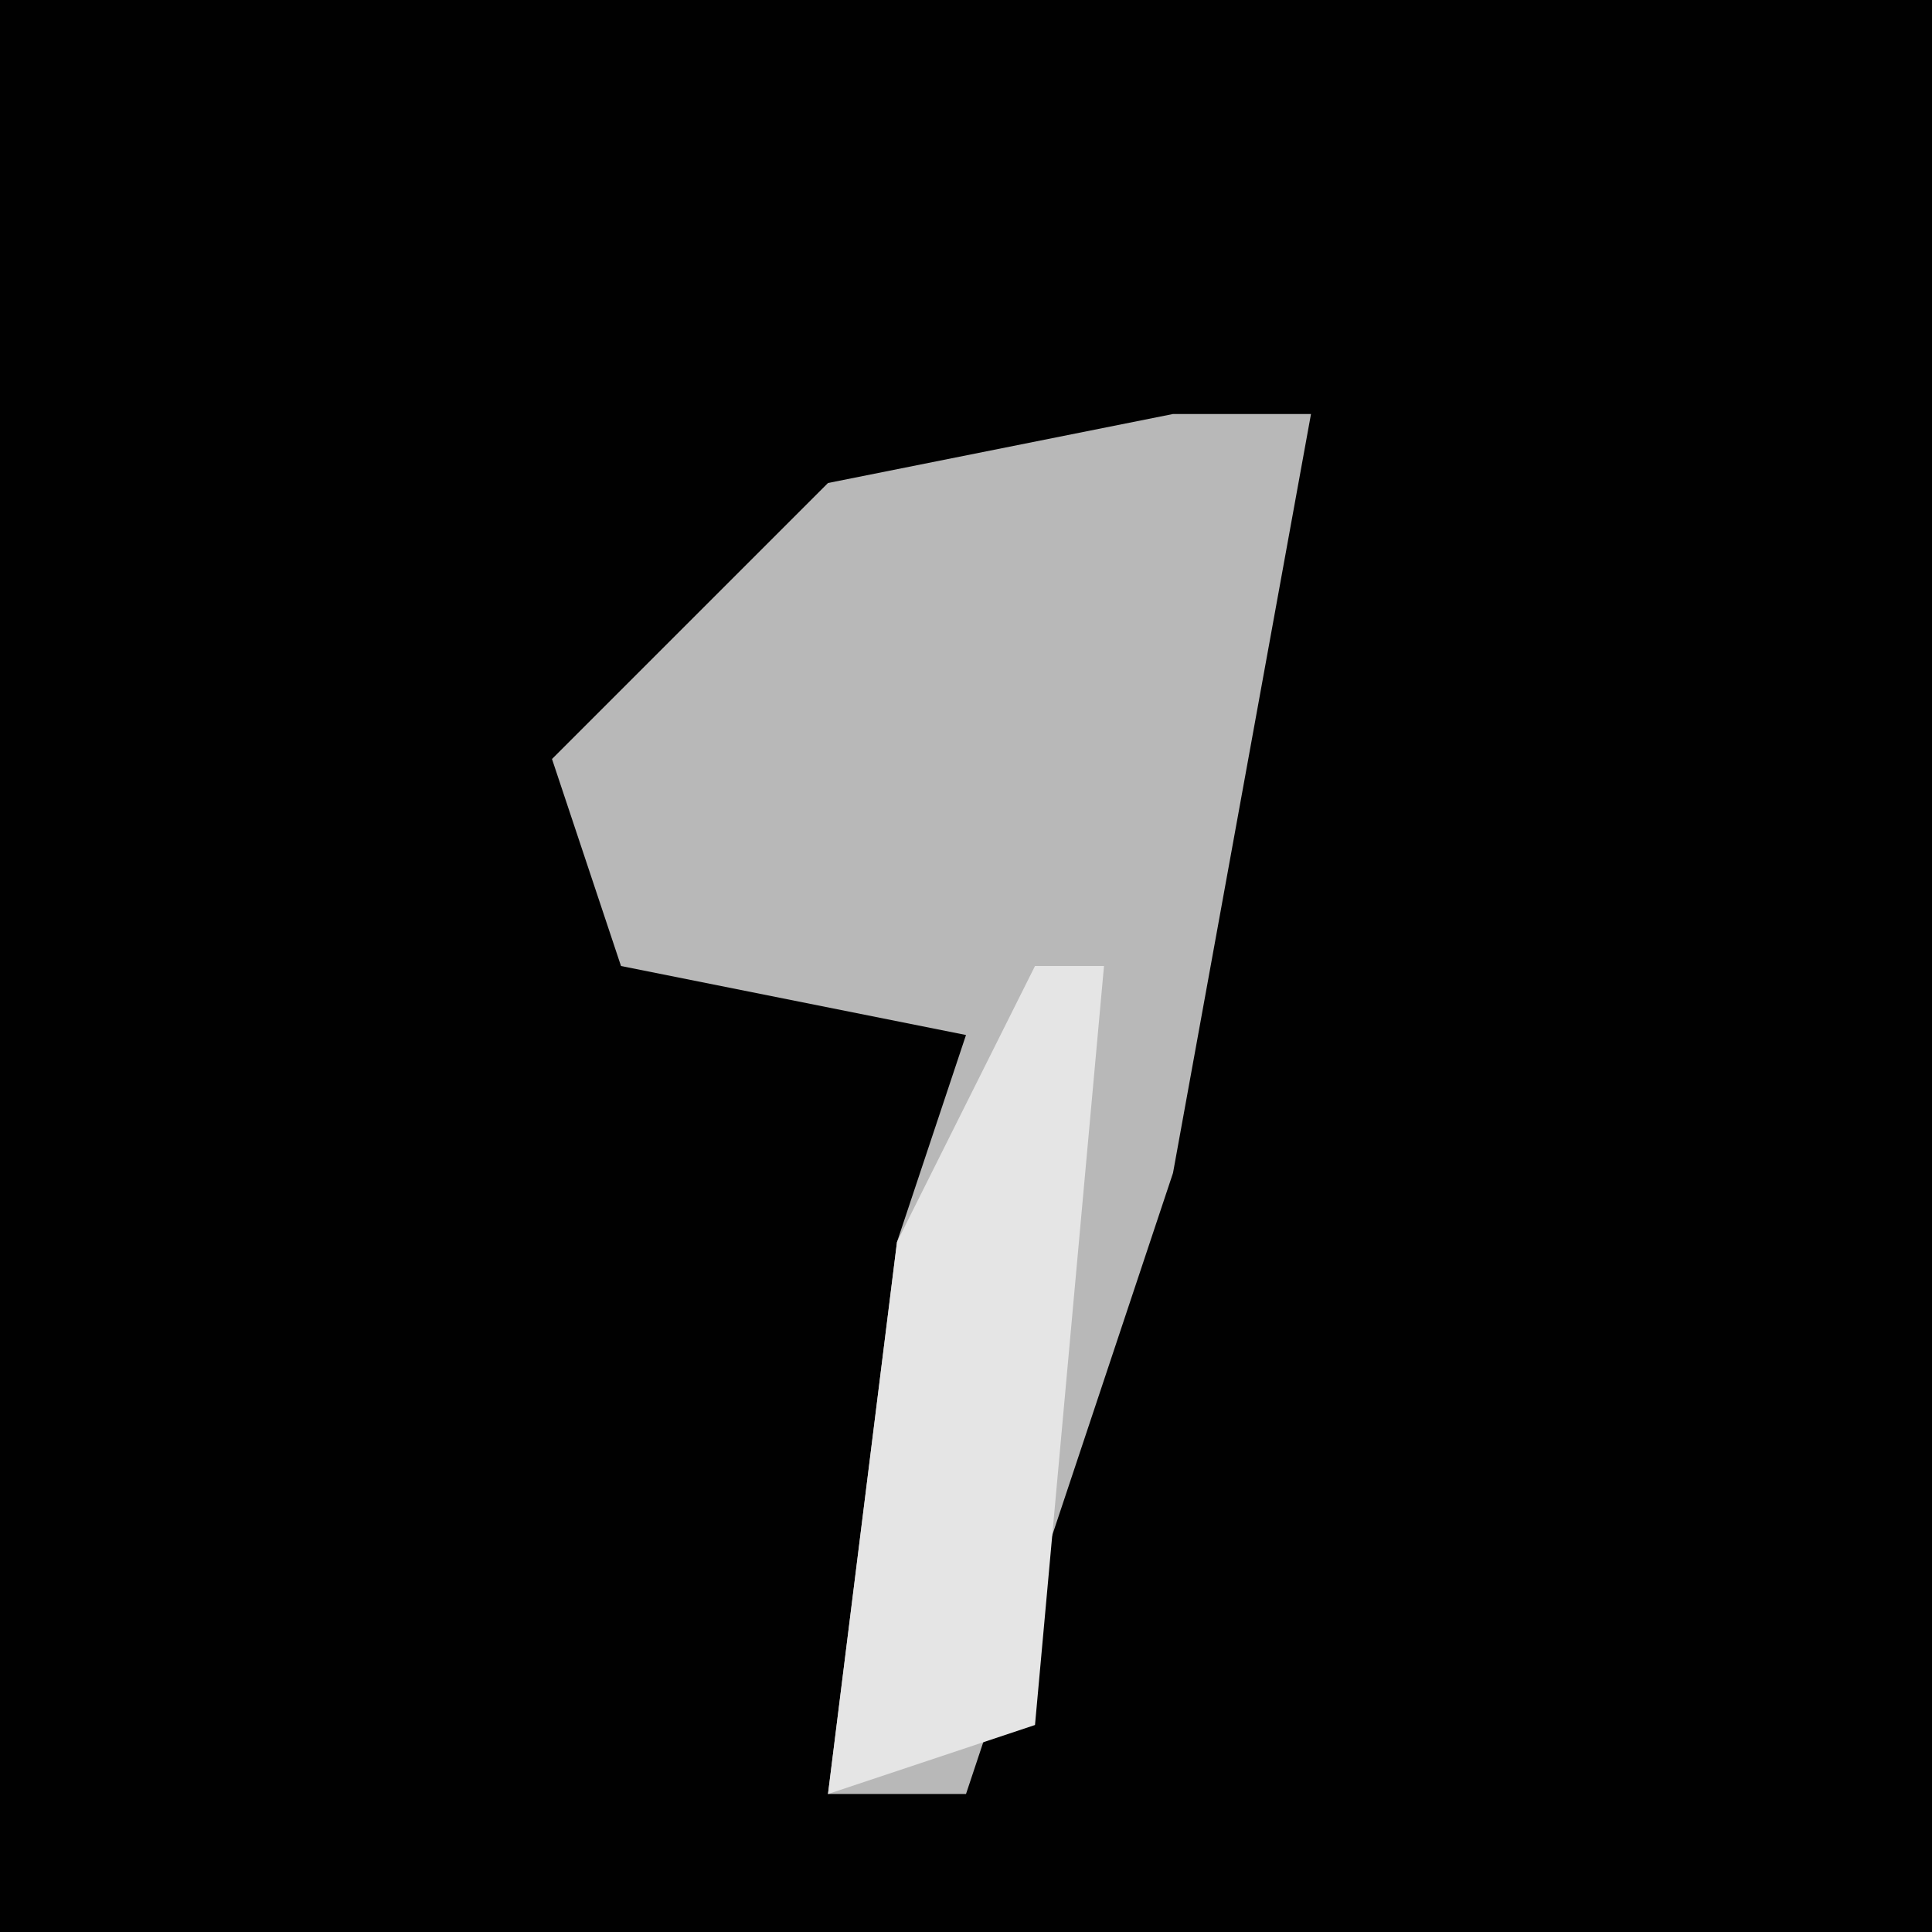 <?xml version="1.0" encoding="UTF-8"?>
<svg version="1.1" xmlns="http://www.w3.org/2000/svg" width="28" height="28">
<path d="M0,0 L28,0 L28,28 L0,28 Z " fill="#010101" transform="translate(0,0)"/>
<path d="M0,0 L2,0 L0,11 L-3,20 L-5,20 L-4,12 L-3,9 L-8,8 L-9,5 L-5,1 Z " fill="#B8B8B8" transform="translate(17,6)"/>
<path d="M0,0 L1,0 L0,11 L-3,12 L-2,4 Z " fill="#E5E5E5" transform="translate(15,14)"/>
</svg>
